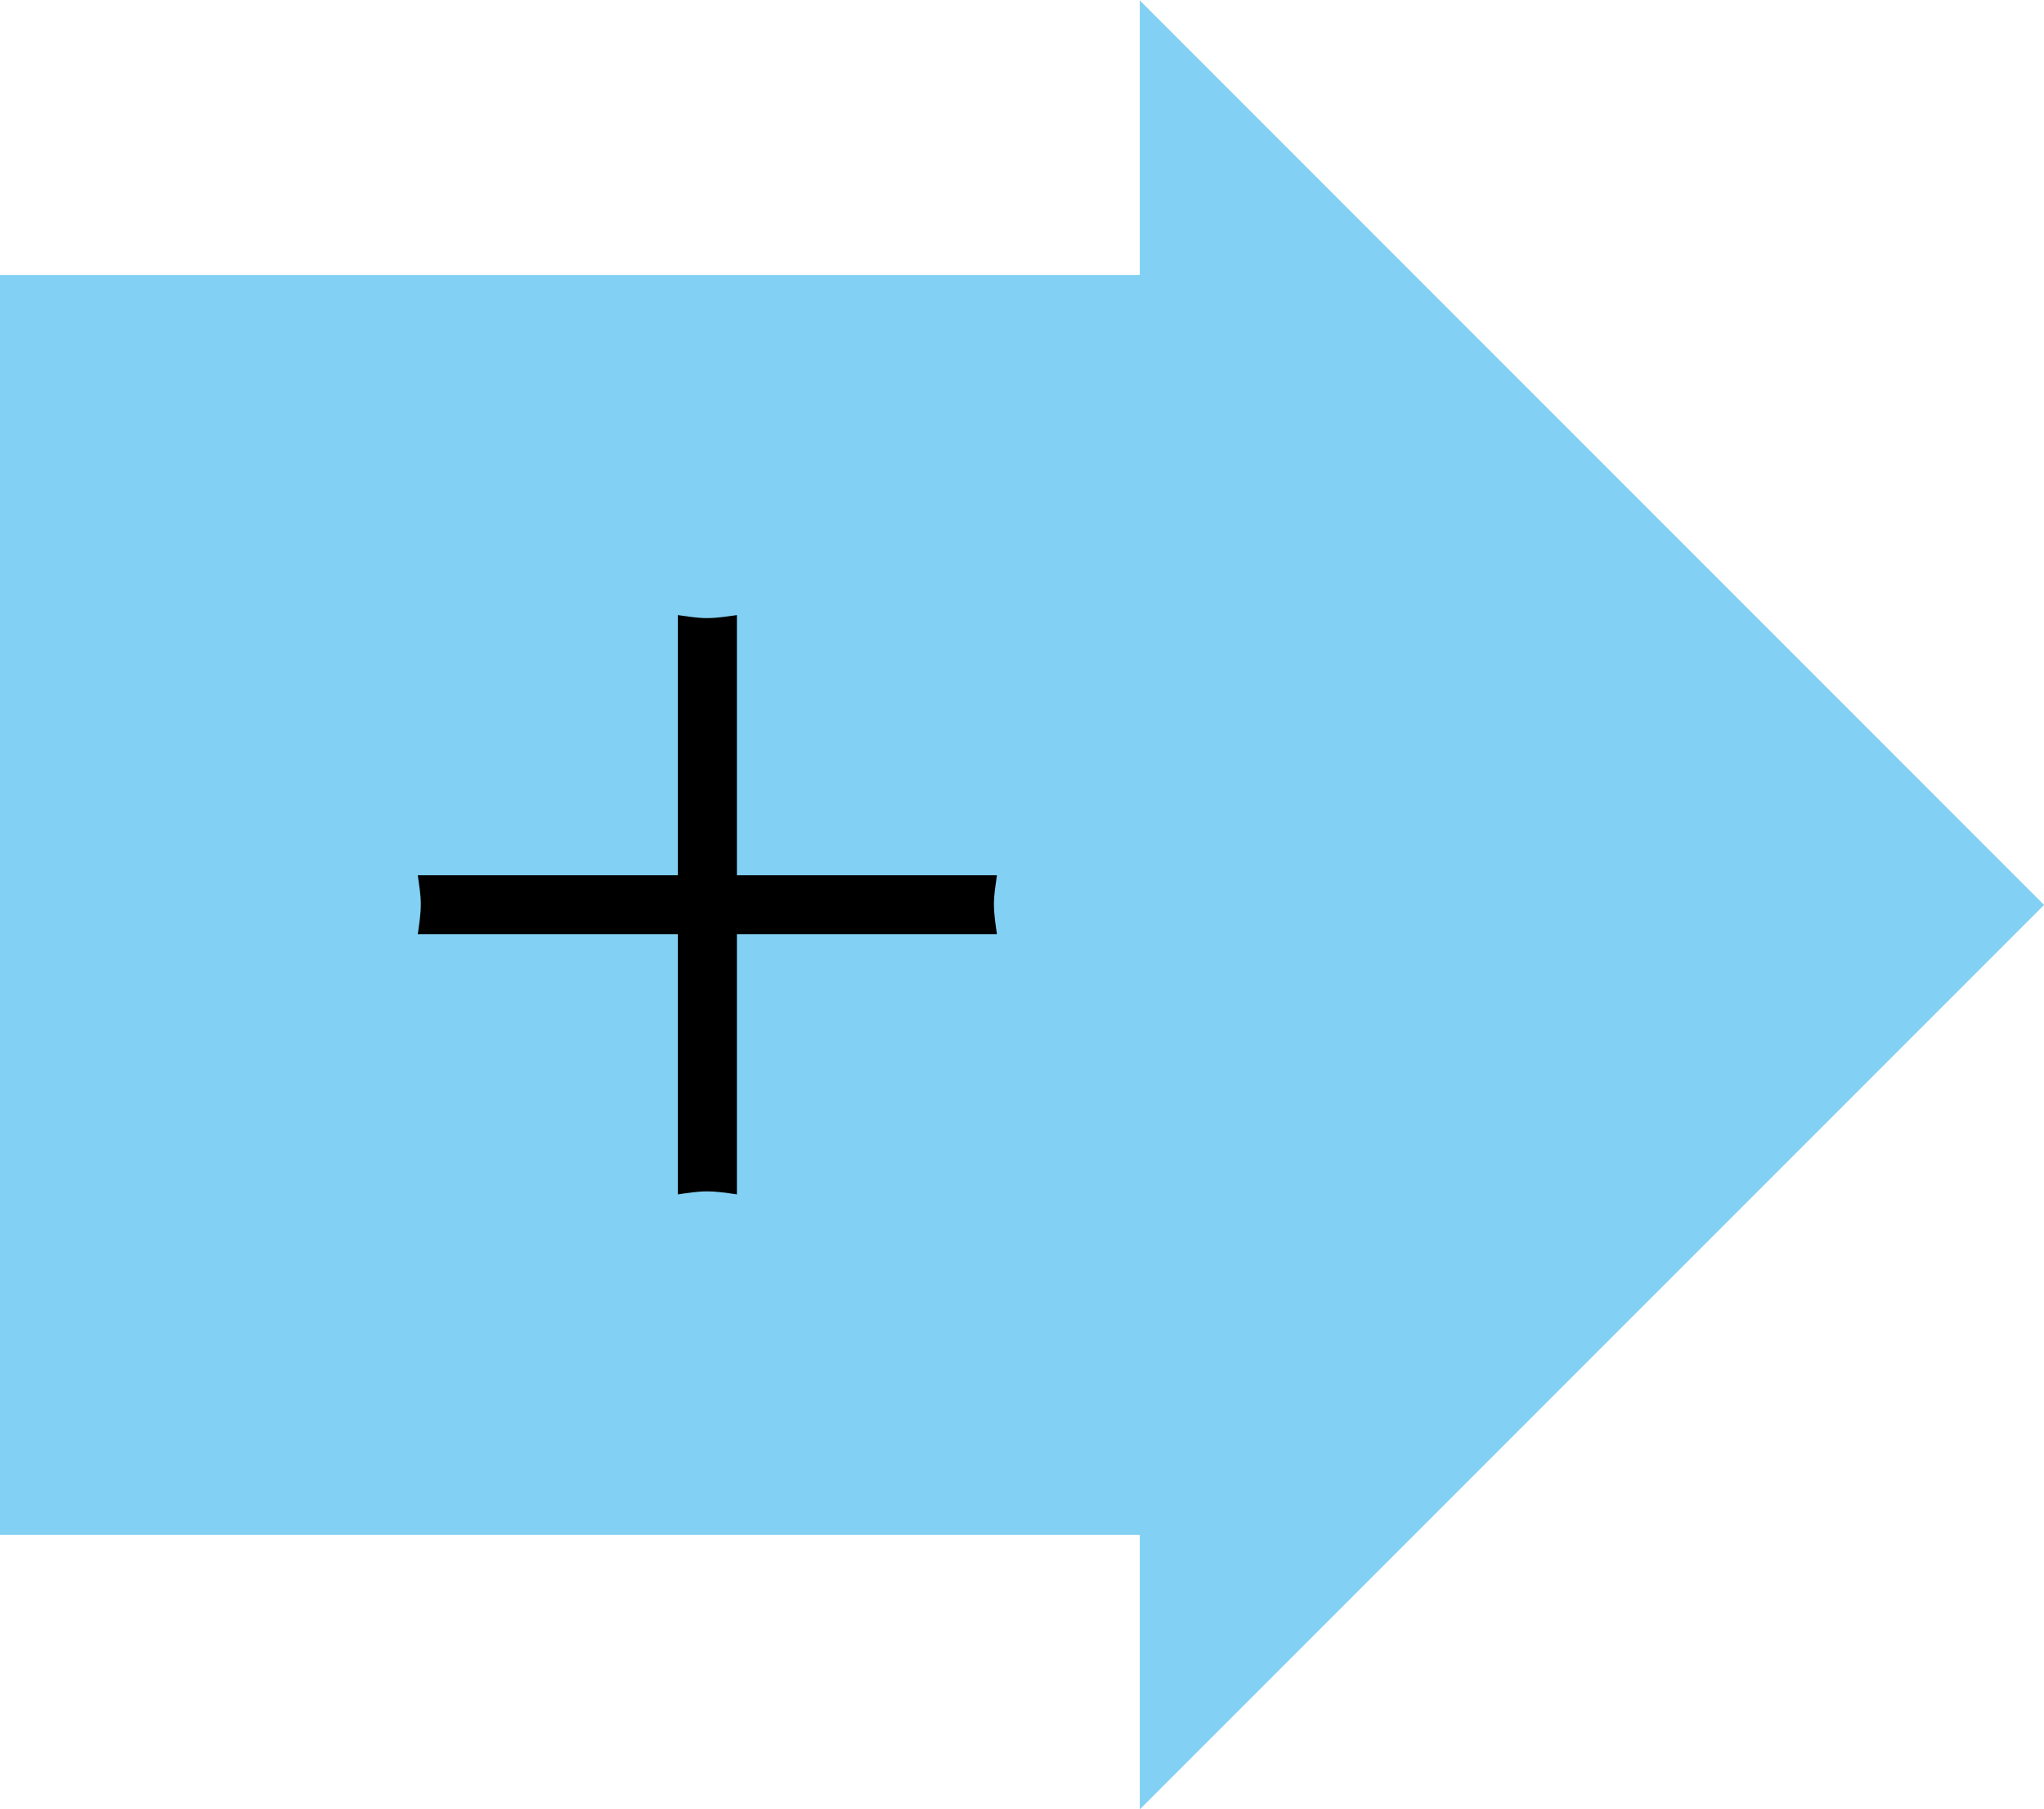 <?xml version="1.0" encoding="UTF-8"?>
<svg xmlns="http://www.w3.org/2000/svg" xmlns:xlink="http://www.w3.org/1999/xlink" width="21.12pt" height="18.69pt" viewBox="0 0 21.12 18.69" version="1.1">
<defs>
<g>
<symbol overflow="visible" id="glyph0-0">
<path style="stroke:none;" d=""/>
</symbol>
<symbol overflow="visible" id="glyph0-1">
<path style="stroke:none;" d="M 6.781 -2.188 C 6.766 -2.297 6.75 -2.391 6.75 -2.5 C 6.75 -2.594 6.766 -2.688 6.781 -2.797 L 4.094 -2.797 L 4.094 -5.484 C 3.984 -5.469 3.891 -5.453 3.781 -5.453 C 3.688 -5.453 3.594 -5.469 3.484 -5.484 L 3.484 -2.797 L 0.797 -2.797 C 0.812 -2.688 0.828 -2.594 0.828 -2.5 C 0.828 -2.391 0.812 -2.297 0.797 -2.188 L 3.484 -2.188 L 3.484 0.5 C 3.594 0.484 3.688 0.469 3.781 0.469 C 3.891 0.469 3.984 0.484 4.094 0.5 L 4.094 -2.188 Z M 6.781 -2.188 "/>
</symbol>
</g>
</defs>
<g id="surface1">
<path style=" stroke:none;fill-rule:nonzero;fill:rgb(50.98%,81.566%,95.096%);fill-opacity:1;" d="M 21.121 9.348 L 11.777 0.004 L 11.777 2.84 L 0 2.84 L 0 15.855 L 11.777 15.855 L 11.777 18.691 Z M 21.121 9.348 "/>
<g style="fill:rgb(0%,0%,0%);fill-opacity:1;">
  <use xlink:href="#glyph0-1" x="3.52" y="11.838"/>
</g>
</g>
</svg>
